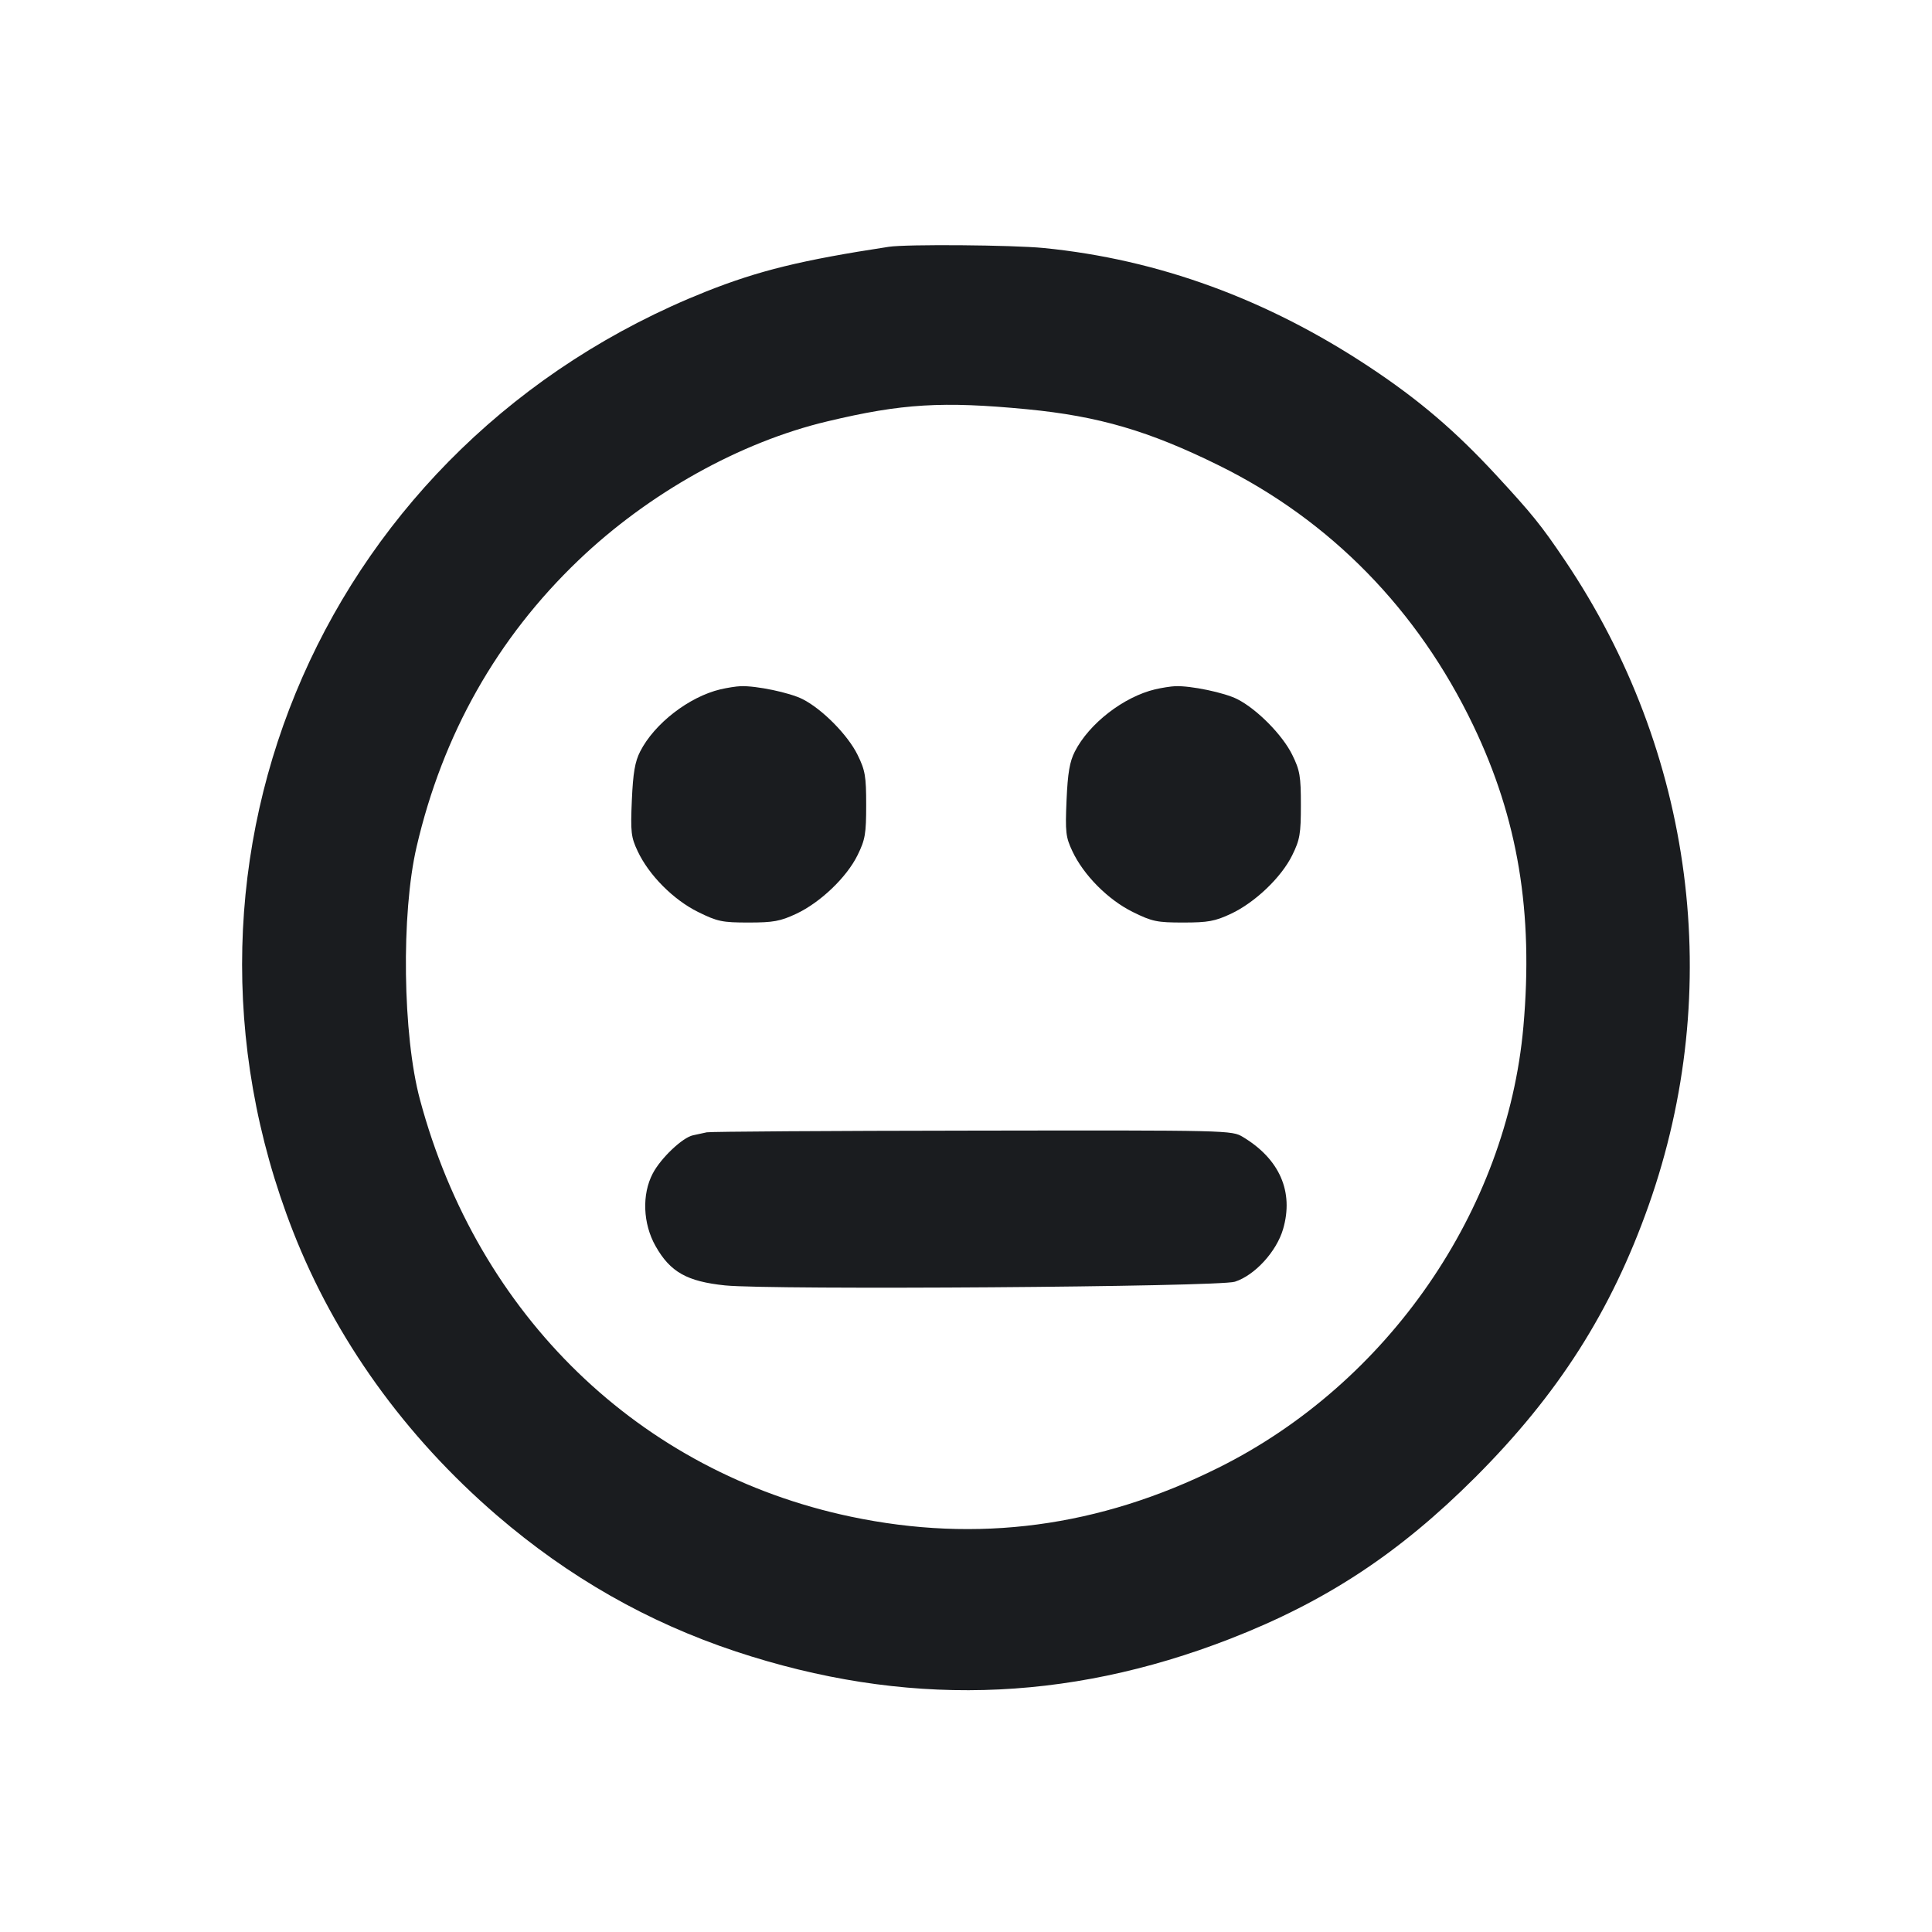 <svg width="24" height="24" viewBox="0 0 24 24" fill="none" xmlns="http://www.w3.org/2000/svg"><path d="M11.040 3.066 C 9.957 3.231,9.425 3.362,8.772 3.621 C 4.071 5.492,1.814 10.625,3.639 15.294 C 4.163 16.632,5.029 17.840,6.173 18.825 C 7.067 19.594,8.047 20.152,9.140 20.515 C 11.223 21.205,13.235 21.154,15.281 20.358 C 16.473 19.894,17.382 19.295,18.326 18.352 C 19.356 17.322,20.015 16.289,20.480 14.974 C 21.428 12.292,21.045 9.343,19.439 6.960 C 19.145 6.524,19.034 6.387,18.588 5.904 C 18.081 5.355,17.630 4.969,17.016 4.562 C 15.741 3.716,14.389 3.222,12.966 3.081 C 12.578 3.043,11.261 3.032,11.040 3.066 M12.760 5.084 C 13.649 5.170,14.273 5.353,15.140 5.781 C 16.527 6.465,17.613 7.575,18.302 9.013 C 18.857 10.171,19.050 11.332,18.924 12.755 C 18.721 15.040,17.240 17.184,15.139 18.231 C 13.654 18.971,12.142 19.172,10.567 18.840 C 7.945 18.287,5.936 16.342,5.217 13.660 C 5.002 12.862,4.982 11.350,5.175 10.520 C 5.499 9.124,6.174 7.928,7.186 6.960 C 8.058 6.126,9.195 5.491,10.279 5.234 C 11.205 5.013,11.707 4.983,12.760 5.084 M8.950 8.563 C 8.559 8.656,8.129 8.988,7.952 9.336 C 7.888 9.462,7.864 9.599,7.849 9.940 C 7.832 10.338,7.839 10.399,7.921 10.573 C 8.061 10.872,8.366 11.178,8.672 11.329 C 8.913 11.448,8.972 11.460,9.299 11.460 C 9.607 11.460,9.693 11.444,9.890 11.352 C 10.190 11.212,10.519 10.897,10.653 10.623 C 10.748 10.430,10.760 10.358,10.760 10.000 C 10.760 9.642,10.748 9.570,10.653 9.377 C 10.533 9.132,10.217 8.811,9.972 8.686 C 9.812 8.604,9.395 8.517,9.200 8.524 C 9.145 8.526,9.032 8.544,8.950 8.563 M14.350 8.563 C 13.959 8.656,13.529 8.988,13.352 9.336 C 13.288 9.462,13.264 9.599,13.249 9.940 C 13.232 10.338,13.239 10.399,13.321 10.573 C 13.461 10.872,13.766 11.178,14.072 11.329 C 14.313 11.448,14.372 11.460,14.699 11.460 C 15.007 11.460,15.093 11.444,15.290 11.352 C 15.590 11.212,15.919 10.897,16.053 10.623 C 16.148 10.430,16.160 10.358,16.160 10.000 C 16.160 9.642,16.148 9.570,16.053 9.377 C 15.933 9.132,15.617 8.811,15.372 8.686 C 15.212 8.604,14.795 8.517,14.600 8.524 C 14.545 8.526,14.432 8.544,14.350 8.563 M8.780 14.066 C 8.736 14.076,8.659 14.092,8.609 14.103 C 8.479 14.130,8.209 14.386,8.109 14.577 C 7.972 14.837,7.986 15.201,8.144 15.480 C 8.326 15.802,8.534 15.919,9.009 15.968 C 9.587 16.026,15.140 15.987,15.340 15.922 C 15.587 15.843,15.858 15.547,15.939 15.268 C 16.074 14.805,15.896 14.398,15.440 14.124 C 15.301 14.041,15.283 14.040,12.080 14.045 C 10.309 14.047,8.824 14.057,8.780 14.066 " fill="#1A1C1F" stroke="none" fill-rule="evenodd"></path></svg>